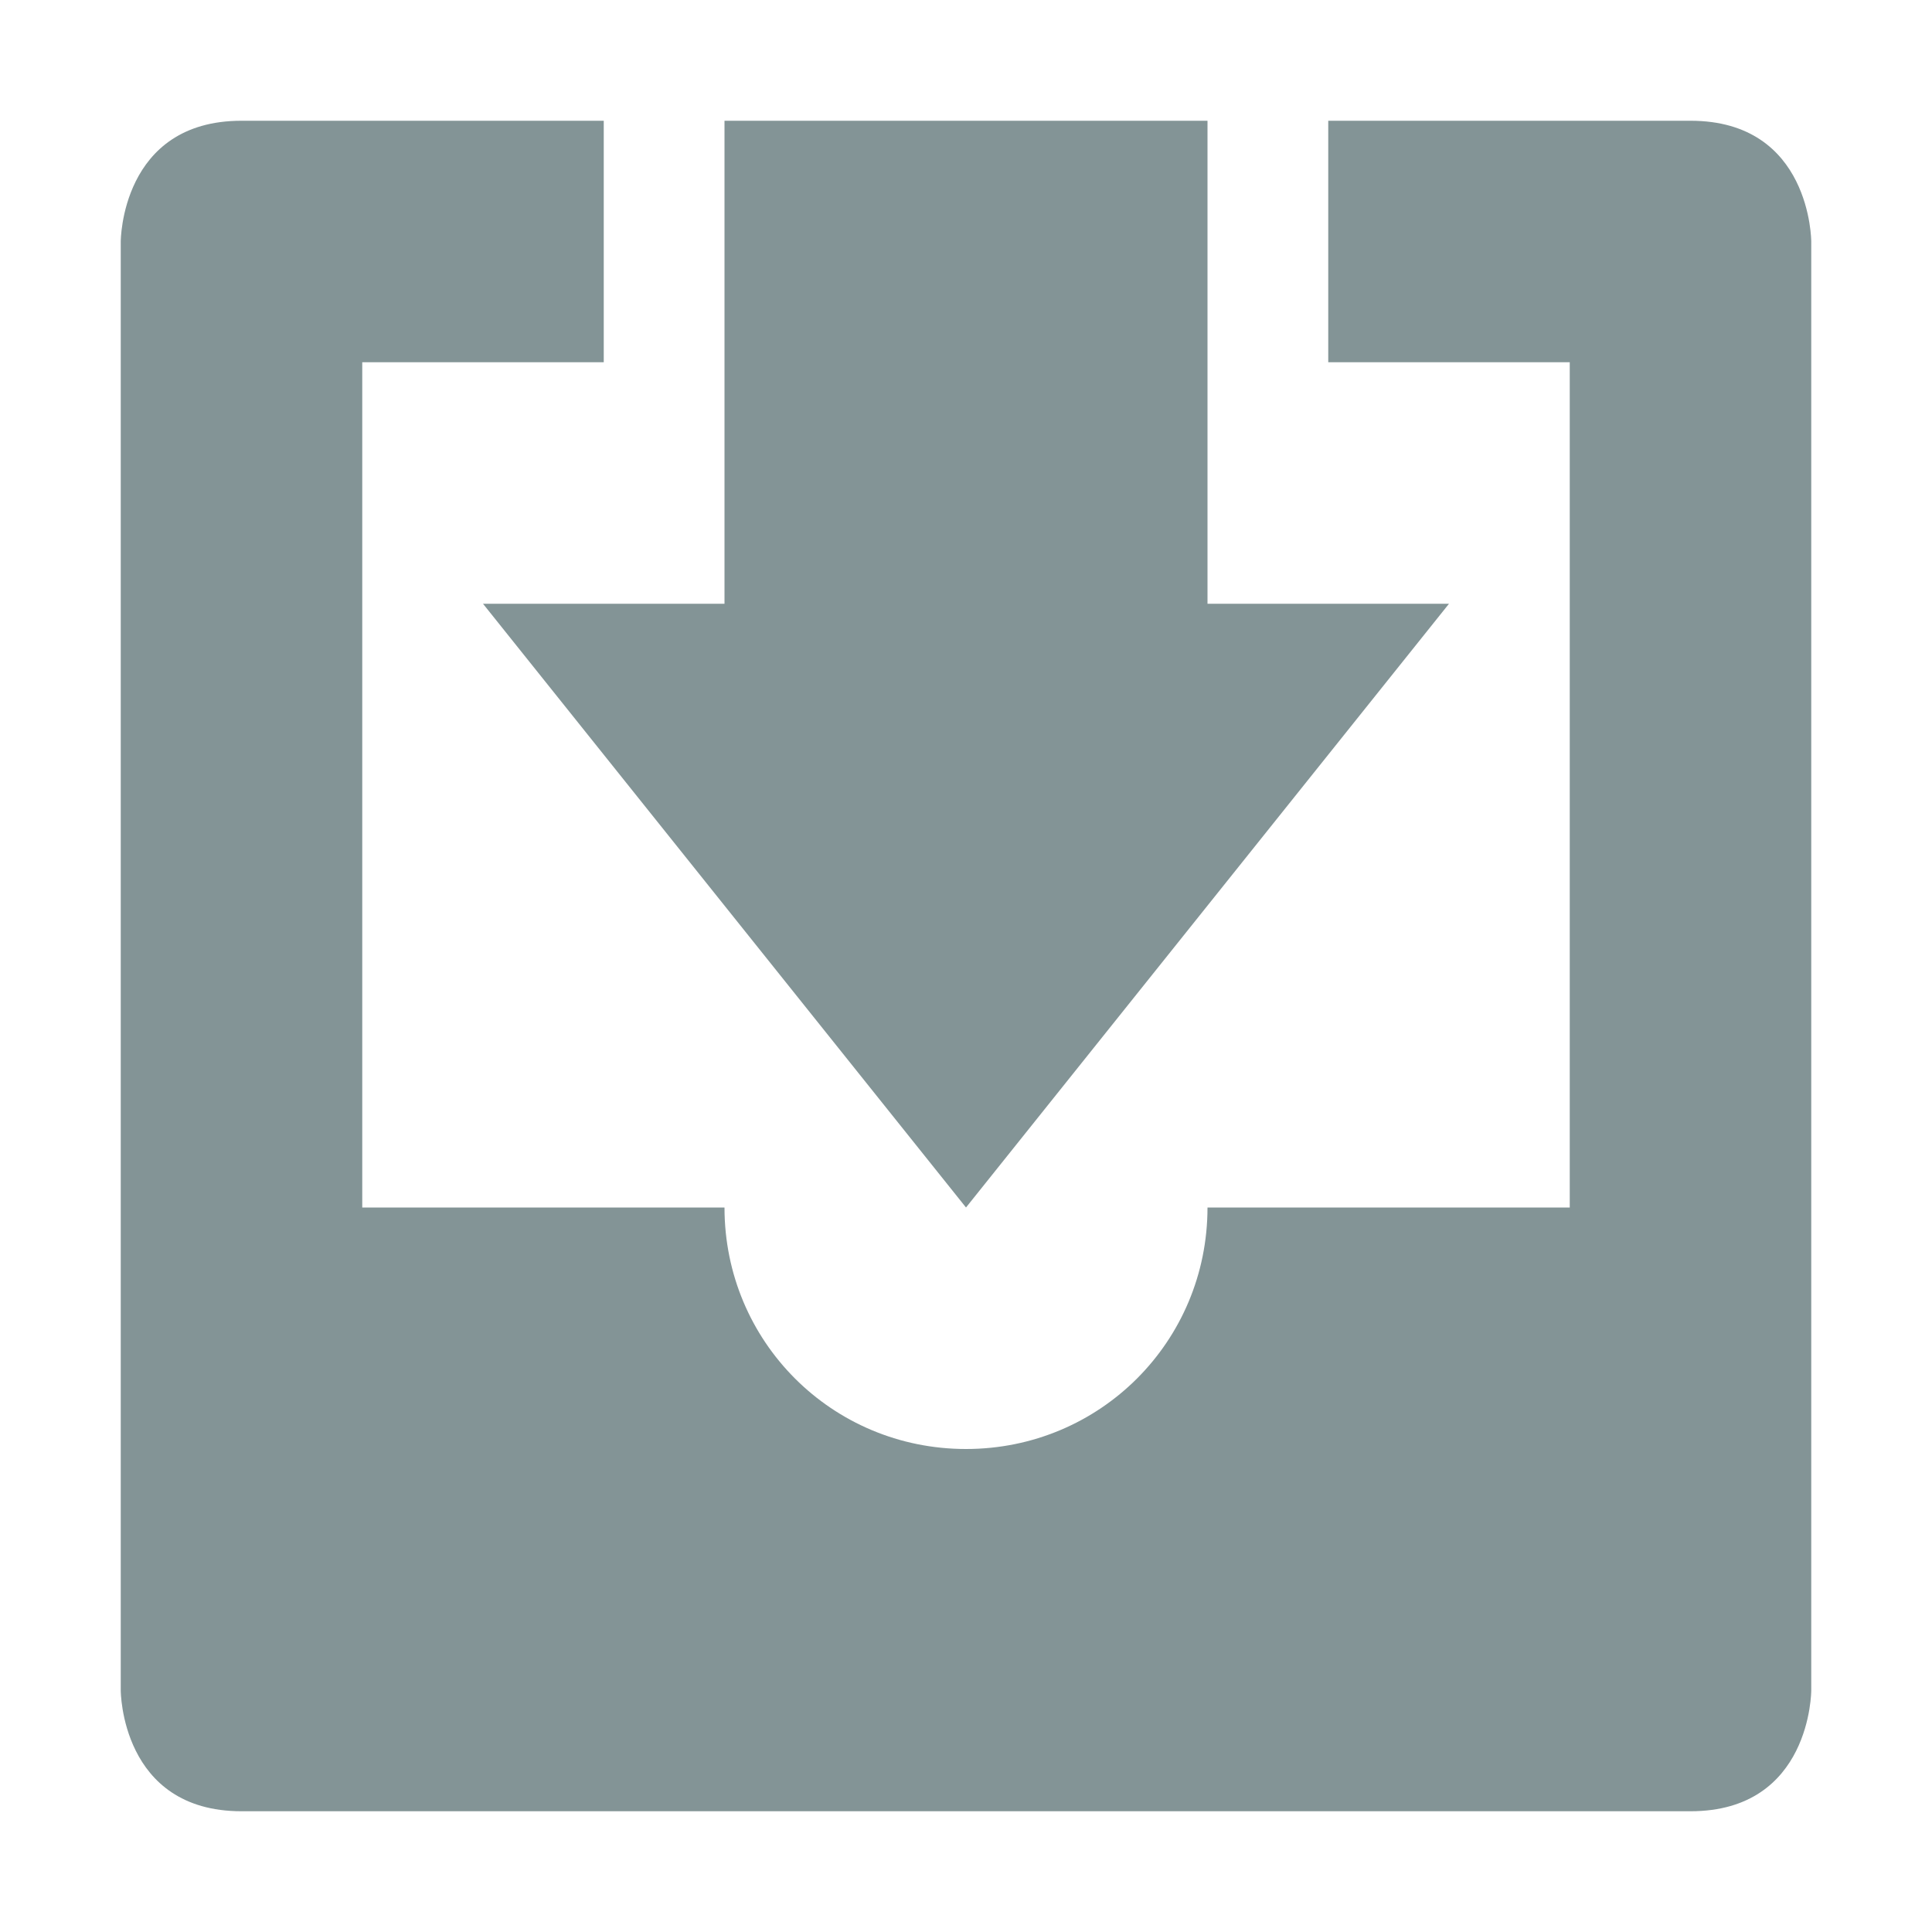 <svg xmlns="http://www.w3.org/2000/svg" width="16" height="16" version="1.1">
 <path style="fill:#839496" d="M 2,1 C 1,1 1,2 1,2 V 14 C 1,14 1,15 2,15 H 14 C 15,15 15,14 15,14 V 2 C 15,2 15,1 14,1 H 11 V 3 H 13 V 10 H 10 C 10,11.11 9.11,12 8,12 6.89,12 6,11.11 6,10 H 3 V 3 H 5 V 1 Z"/>
 <path style="fill:#839496" d="M 6,1 V 5 H 4 L 8,10 12,5 H 10 V 1 Z"/>
</svg>

